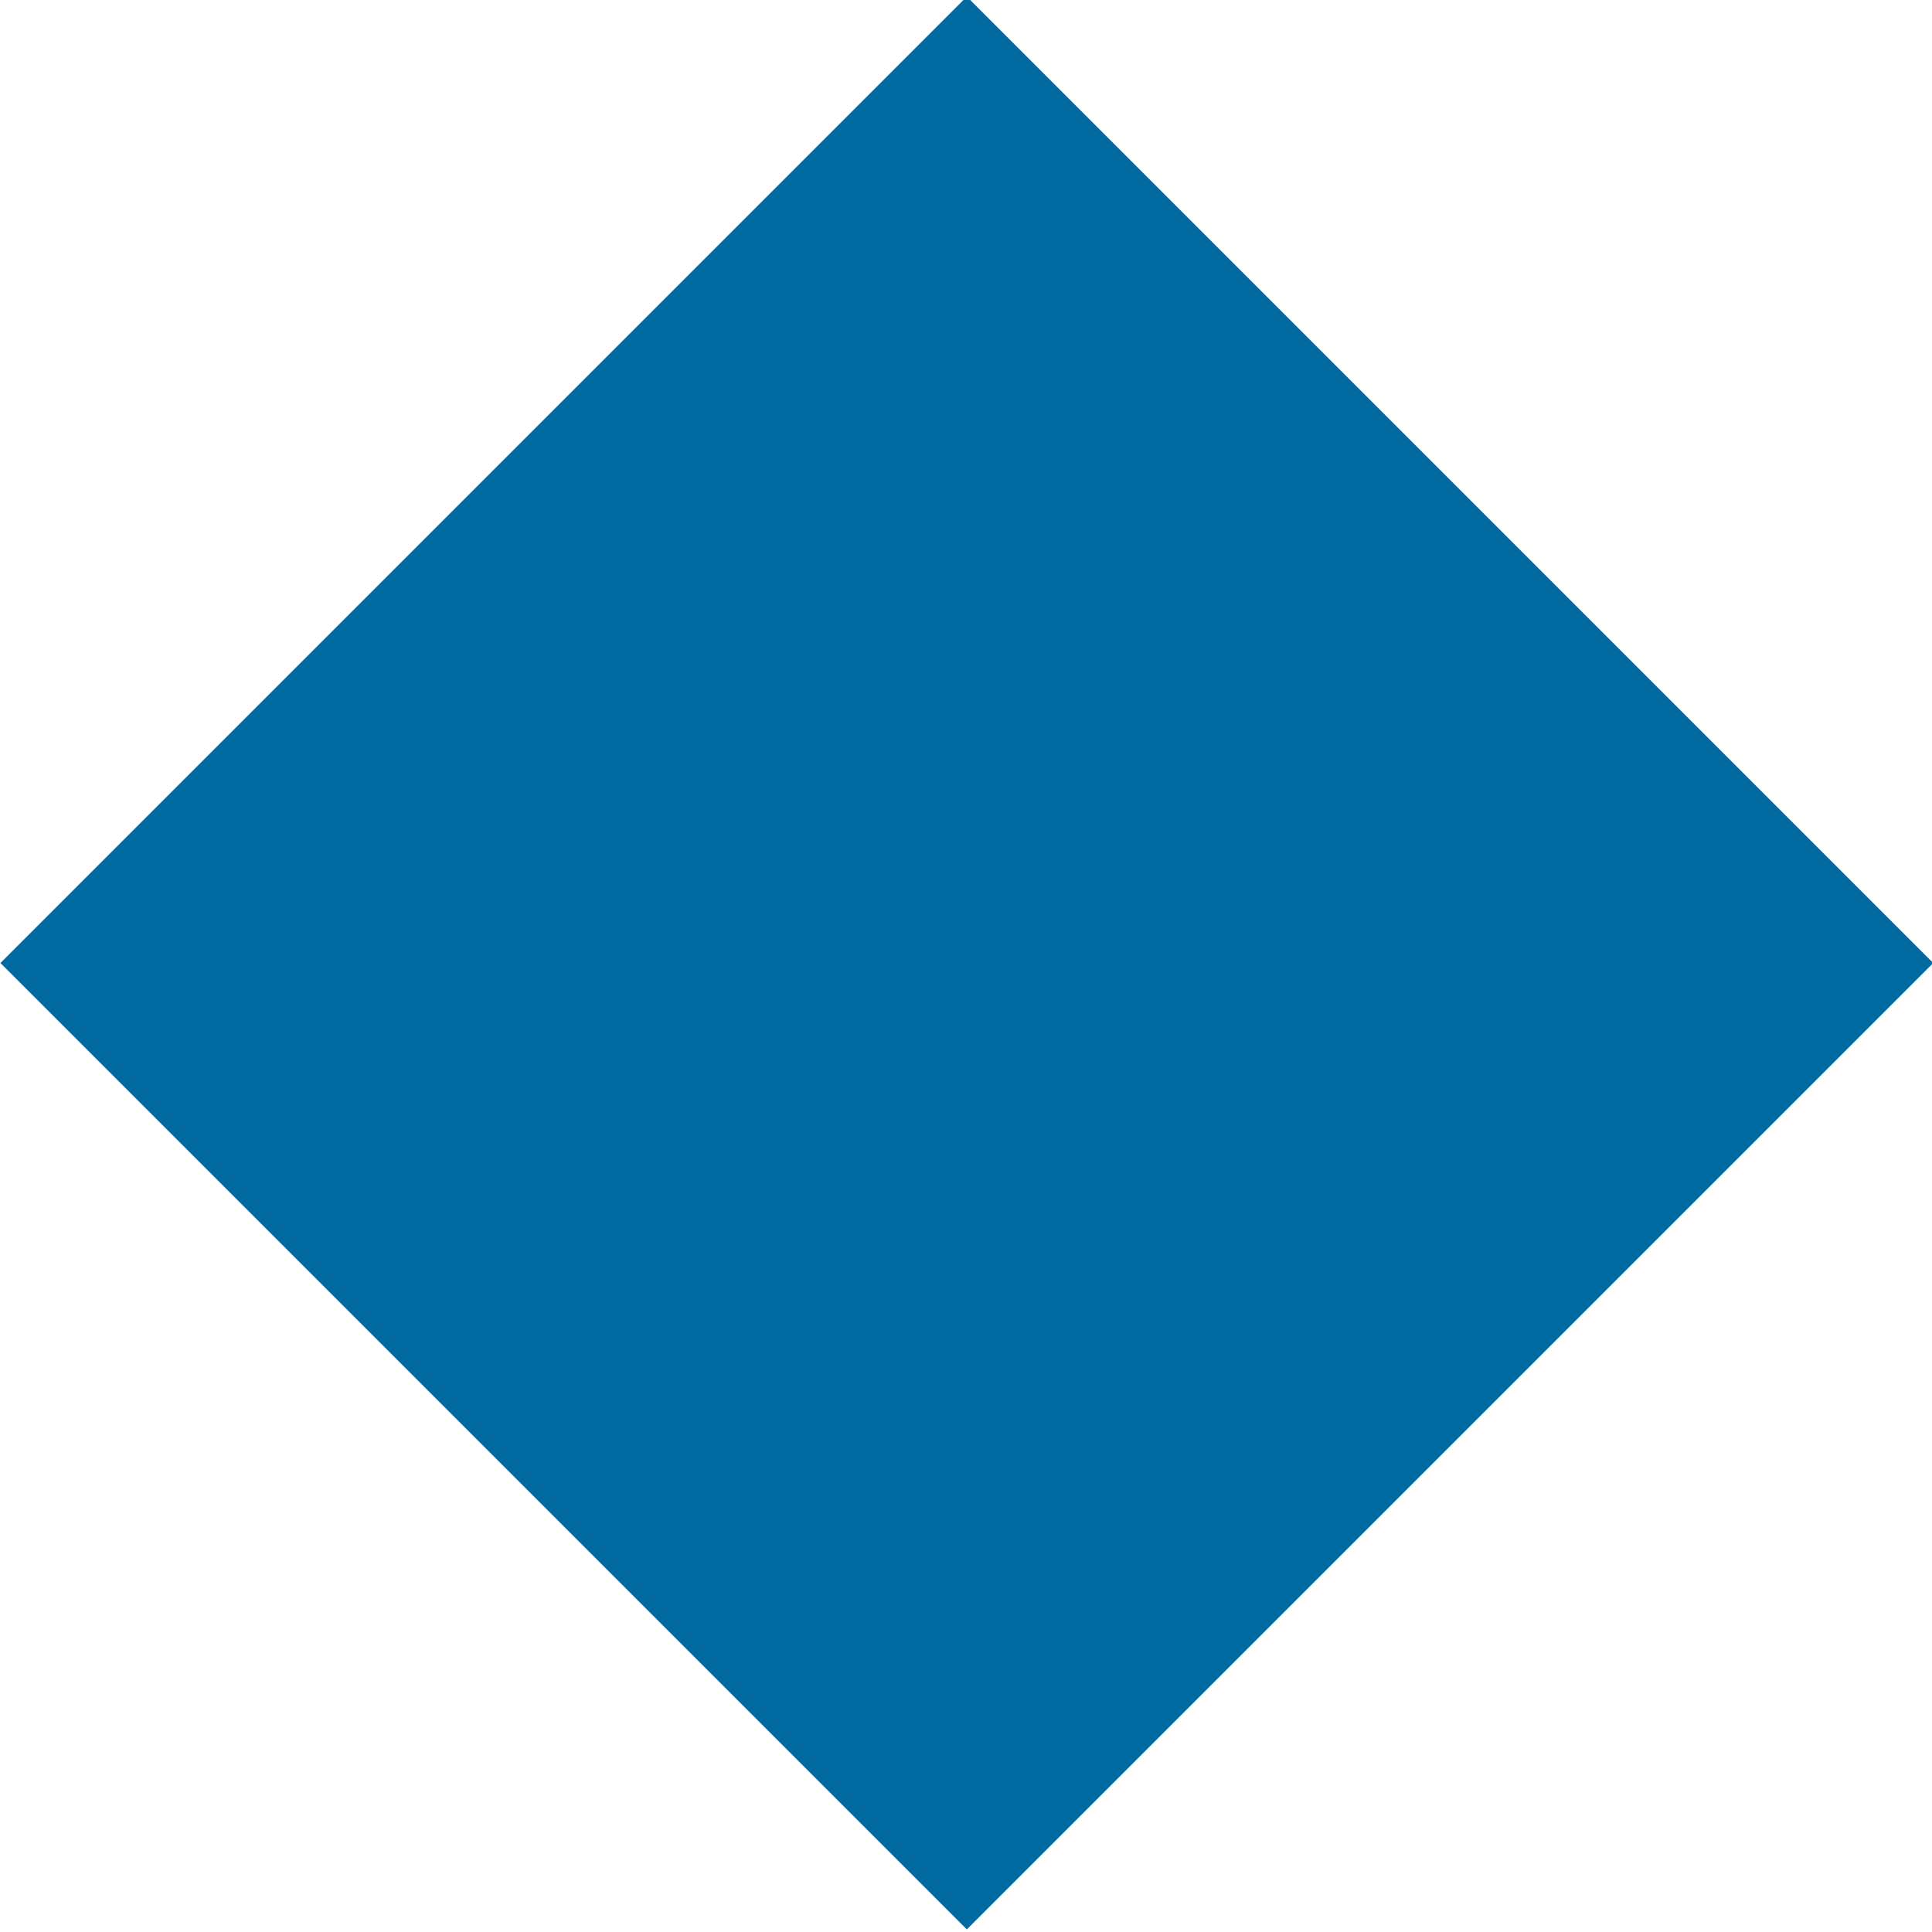 <?xml version="1.0" encoding="utf-8"?>
<!-- Generator: Adobe Illustrator 21.0.0, SVG Export Plug-In . SVG Version: 6.00 Build 0)  -->
<svg version="1.1" id="Layer_1" xmlns="http://www.w3.org/2000/svg" xmlns:xlink="http://www.w3.org/1999/xlink" x="0px" y="0px"
	 viewBox="0 0 40 40" style="enable-background:new 0 0 40 40;" xml:space="preserve">
<style type="text/css">
	.st0{fill:#016AA0;}
</style>
<rect x="5.9" y="5.8" transform="matrix(0.707 -0.707 0.707 0.707 -8.263 20.009)" class="st0" width="28.3" height="28.3"/>
</svg>
